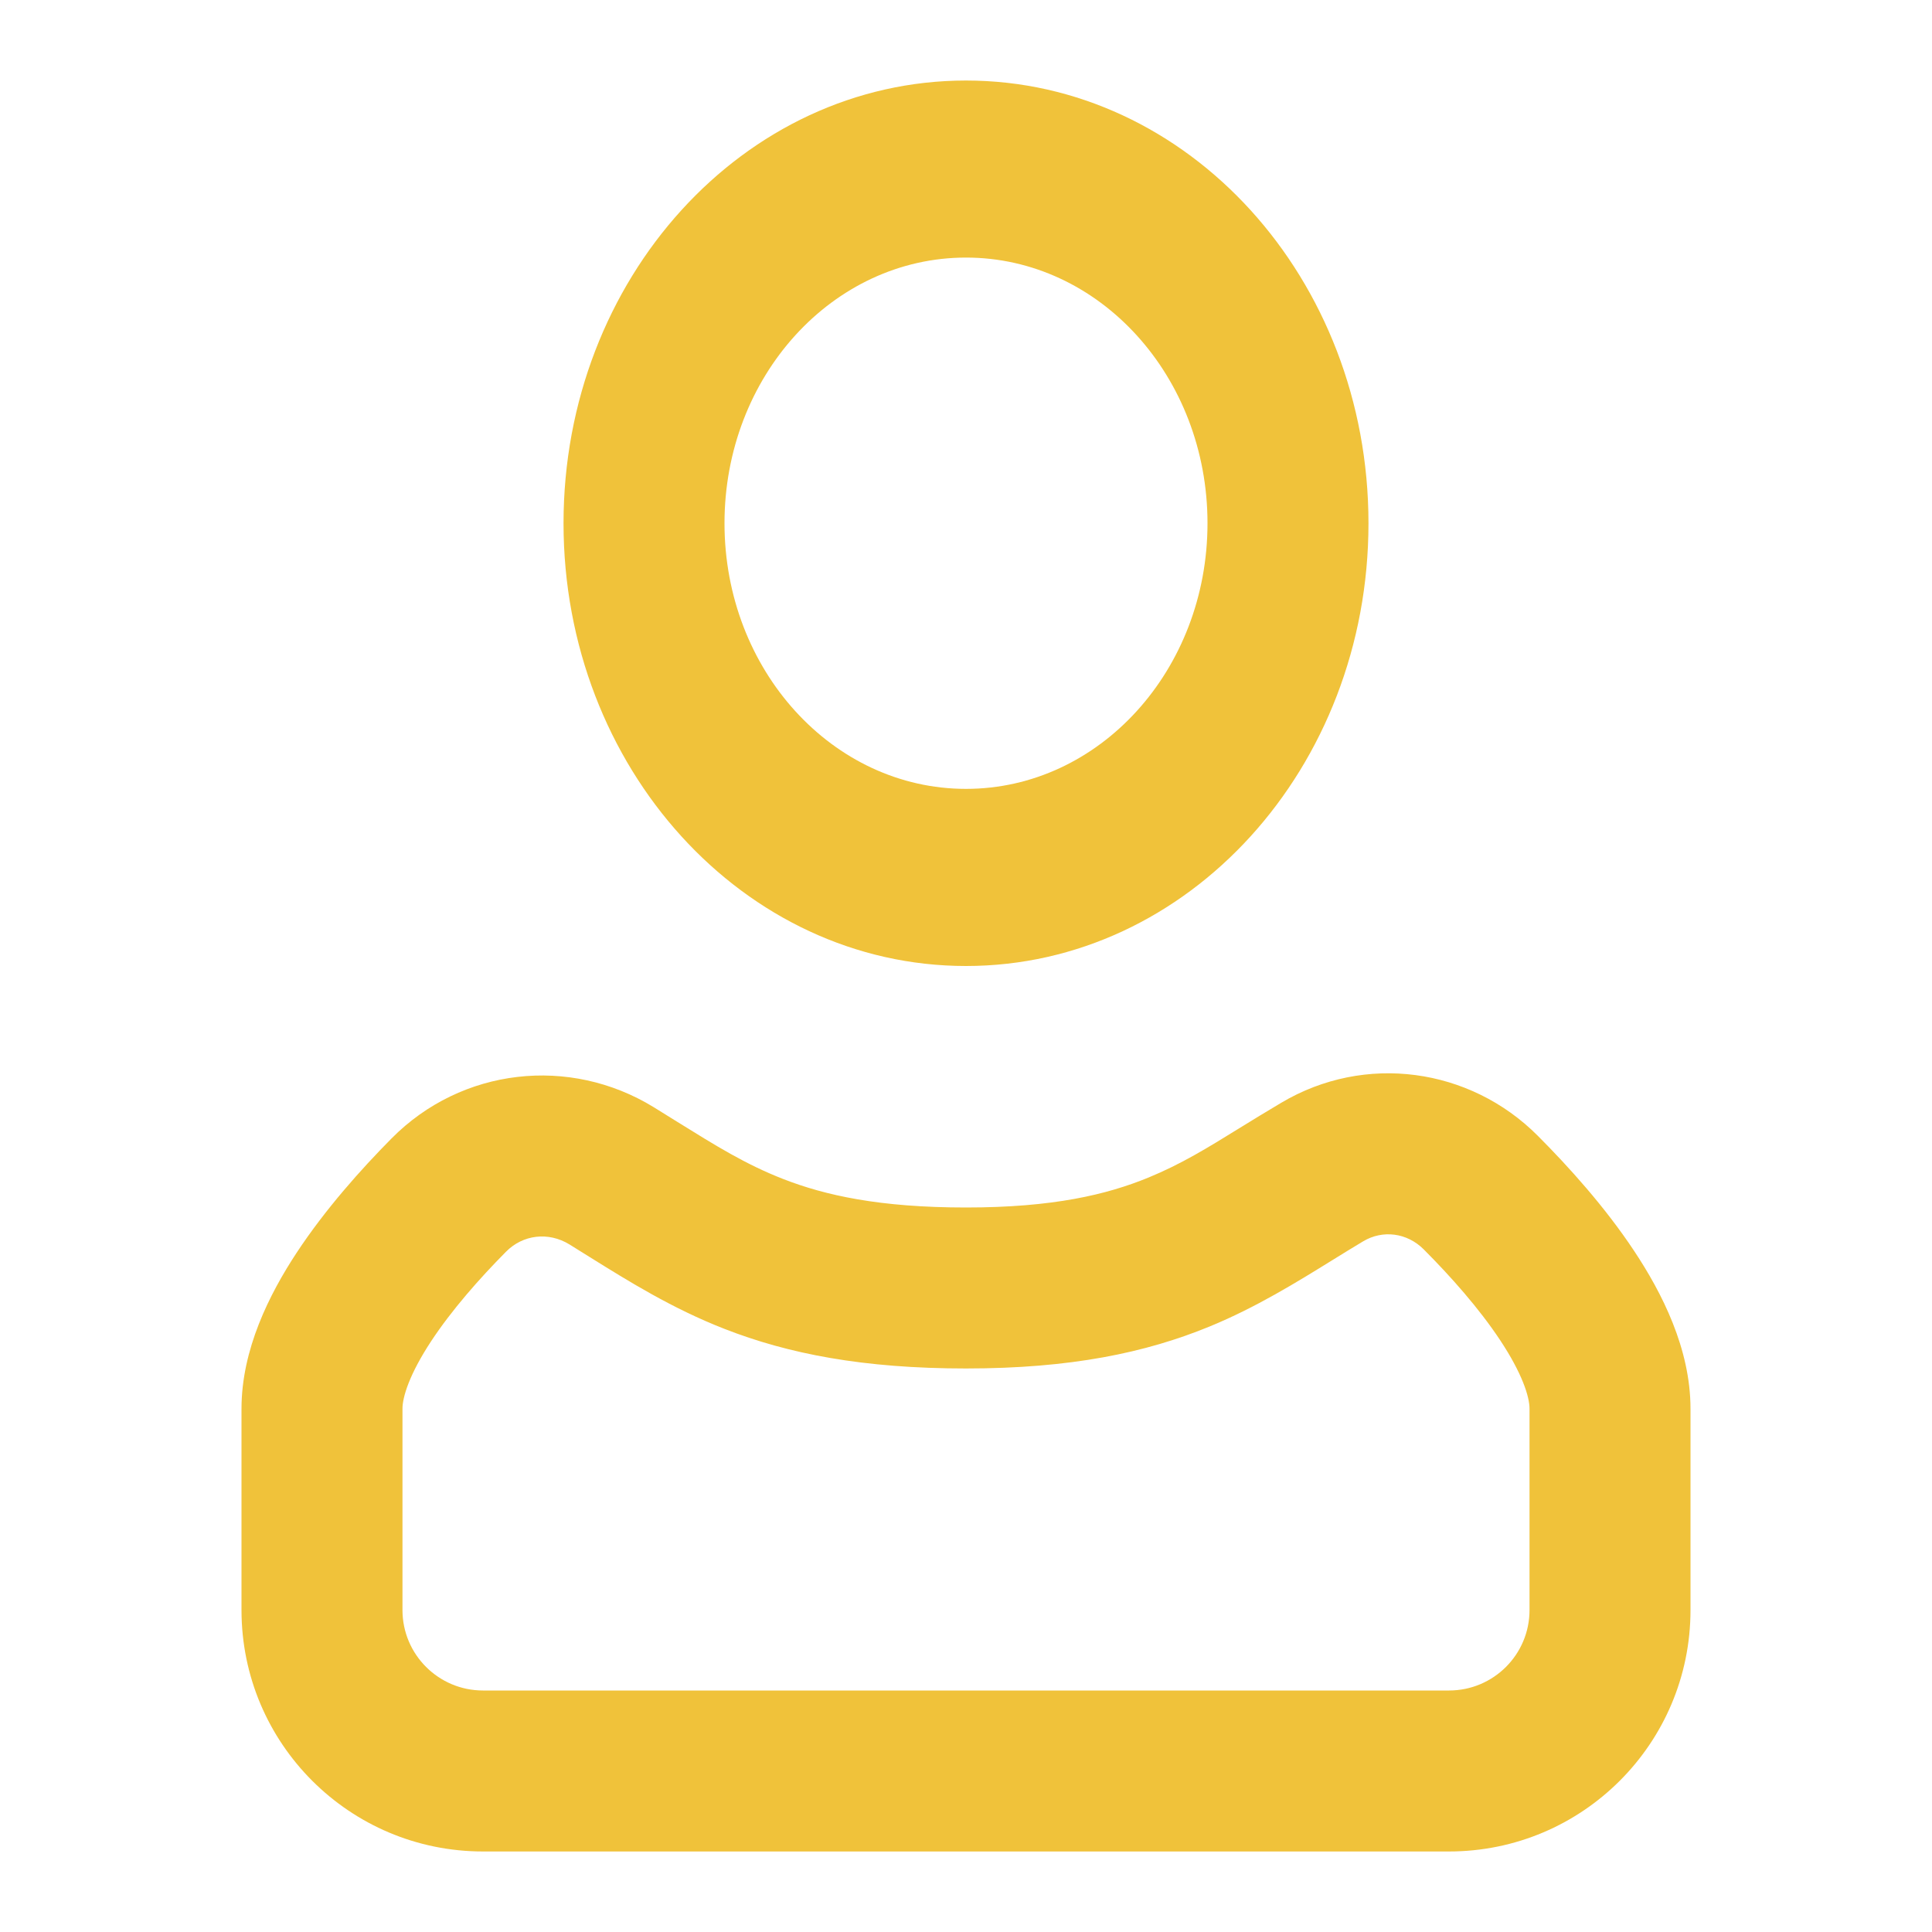 <svg width="25" height="25" viewBox="0 0 25 25" fill="none" xmlns="http://www.w3.org/2000/svg">
<path fill-rule="evenodd" clip-rule="evenodd" d="M12.5 12.5C15.377 12.5 17.708 9.935 17.708 6.771C17.708 3.607 15.377 1.042 12.5 1.042C9.624 1.042 7.292 3.607 7.292 6.771C7.292 9.935 9.624 12.5 12.5 12.5ZM12.5 10.208C10.774 10.208 9.375 8.669 9.375 6.771C9.375 4.872 10.774 3.333 12.5 3.333C14.226 3.333 15.625 4.872 15.625 6.771C15.625 8.669 14.226 10.208 12.5 10.208Z" fill="#F0C23A"/>
<path fill-rule="evenodd" clip-rule="evenodd" d="M19.899 14.697C19.021 13.816 17.663 13.626 16.579 14.27C16.381 14.387 16.206 14.495 16.045 14.594C15.618 14.858 15.287 15.062 14.86 15.238C14.323 15.458 13.629 15.625 12.5 15.625C11.382 15.625 10.676 15.468 10.131 15.255C9.65 15.067 9.269 14.83 8.768 14.519C8.67 14.458 8.567 14.394 8.459 14.327C7.371 13.66 5.974 13.815 5.067 14.731C4.671 15.131 4.209 15.648 3.838 16.211C3.485 16.748 3.125 17.462 3.125 18.229V20.834C3.125 22.56 4.524 23.958 6.25 23.958H18.75C20.476 23.958 21.875 22.56 21.875 20.834V18.229C21.875 17.452 21.505 16.728 21.145 16.186C20.768 15.617 20.297 15.096 19.899 14.697ZM17.642 16.061C17.892 15.913 18.206 15.95 18.423 16.167C18.772 16.517 19.138 16.929 19.41 17.339C19.699 17.775 19.792 18.075 19.792 18.229V20.834C19.792 21.409 19.326 21.875 18.75 21.875H6.25C5.675 21.875 5.208 21.409 5.208 20.834V18.229C5.208 18.078 5.297 17.784 5.579 17.355C5.844 16.953 6.202 16.546 6.548 16.197C6.765 15.977 7.095 15.935 7.369 16.103C7.455 16.156 7.543 16.211 7.632 16.267C8.135 16.58 8.697 16.931 9.373 17.195C10.201 17.519 11.171 17.708 12.5 17.708C13.854 17.708 14.824 17.505 15.652 17.165C16.251 16.919 16.779 16.592 17.246 16.303C17.383 16.218 17.515 16.137 17.642 16.061Z" fill="#F0C23A"/>
</svg>

